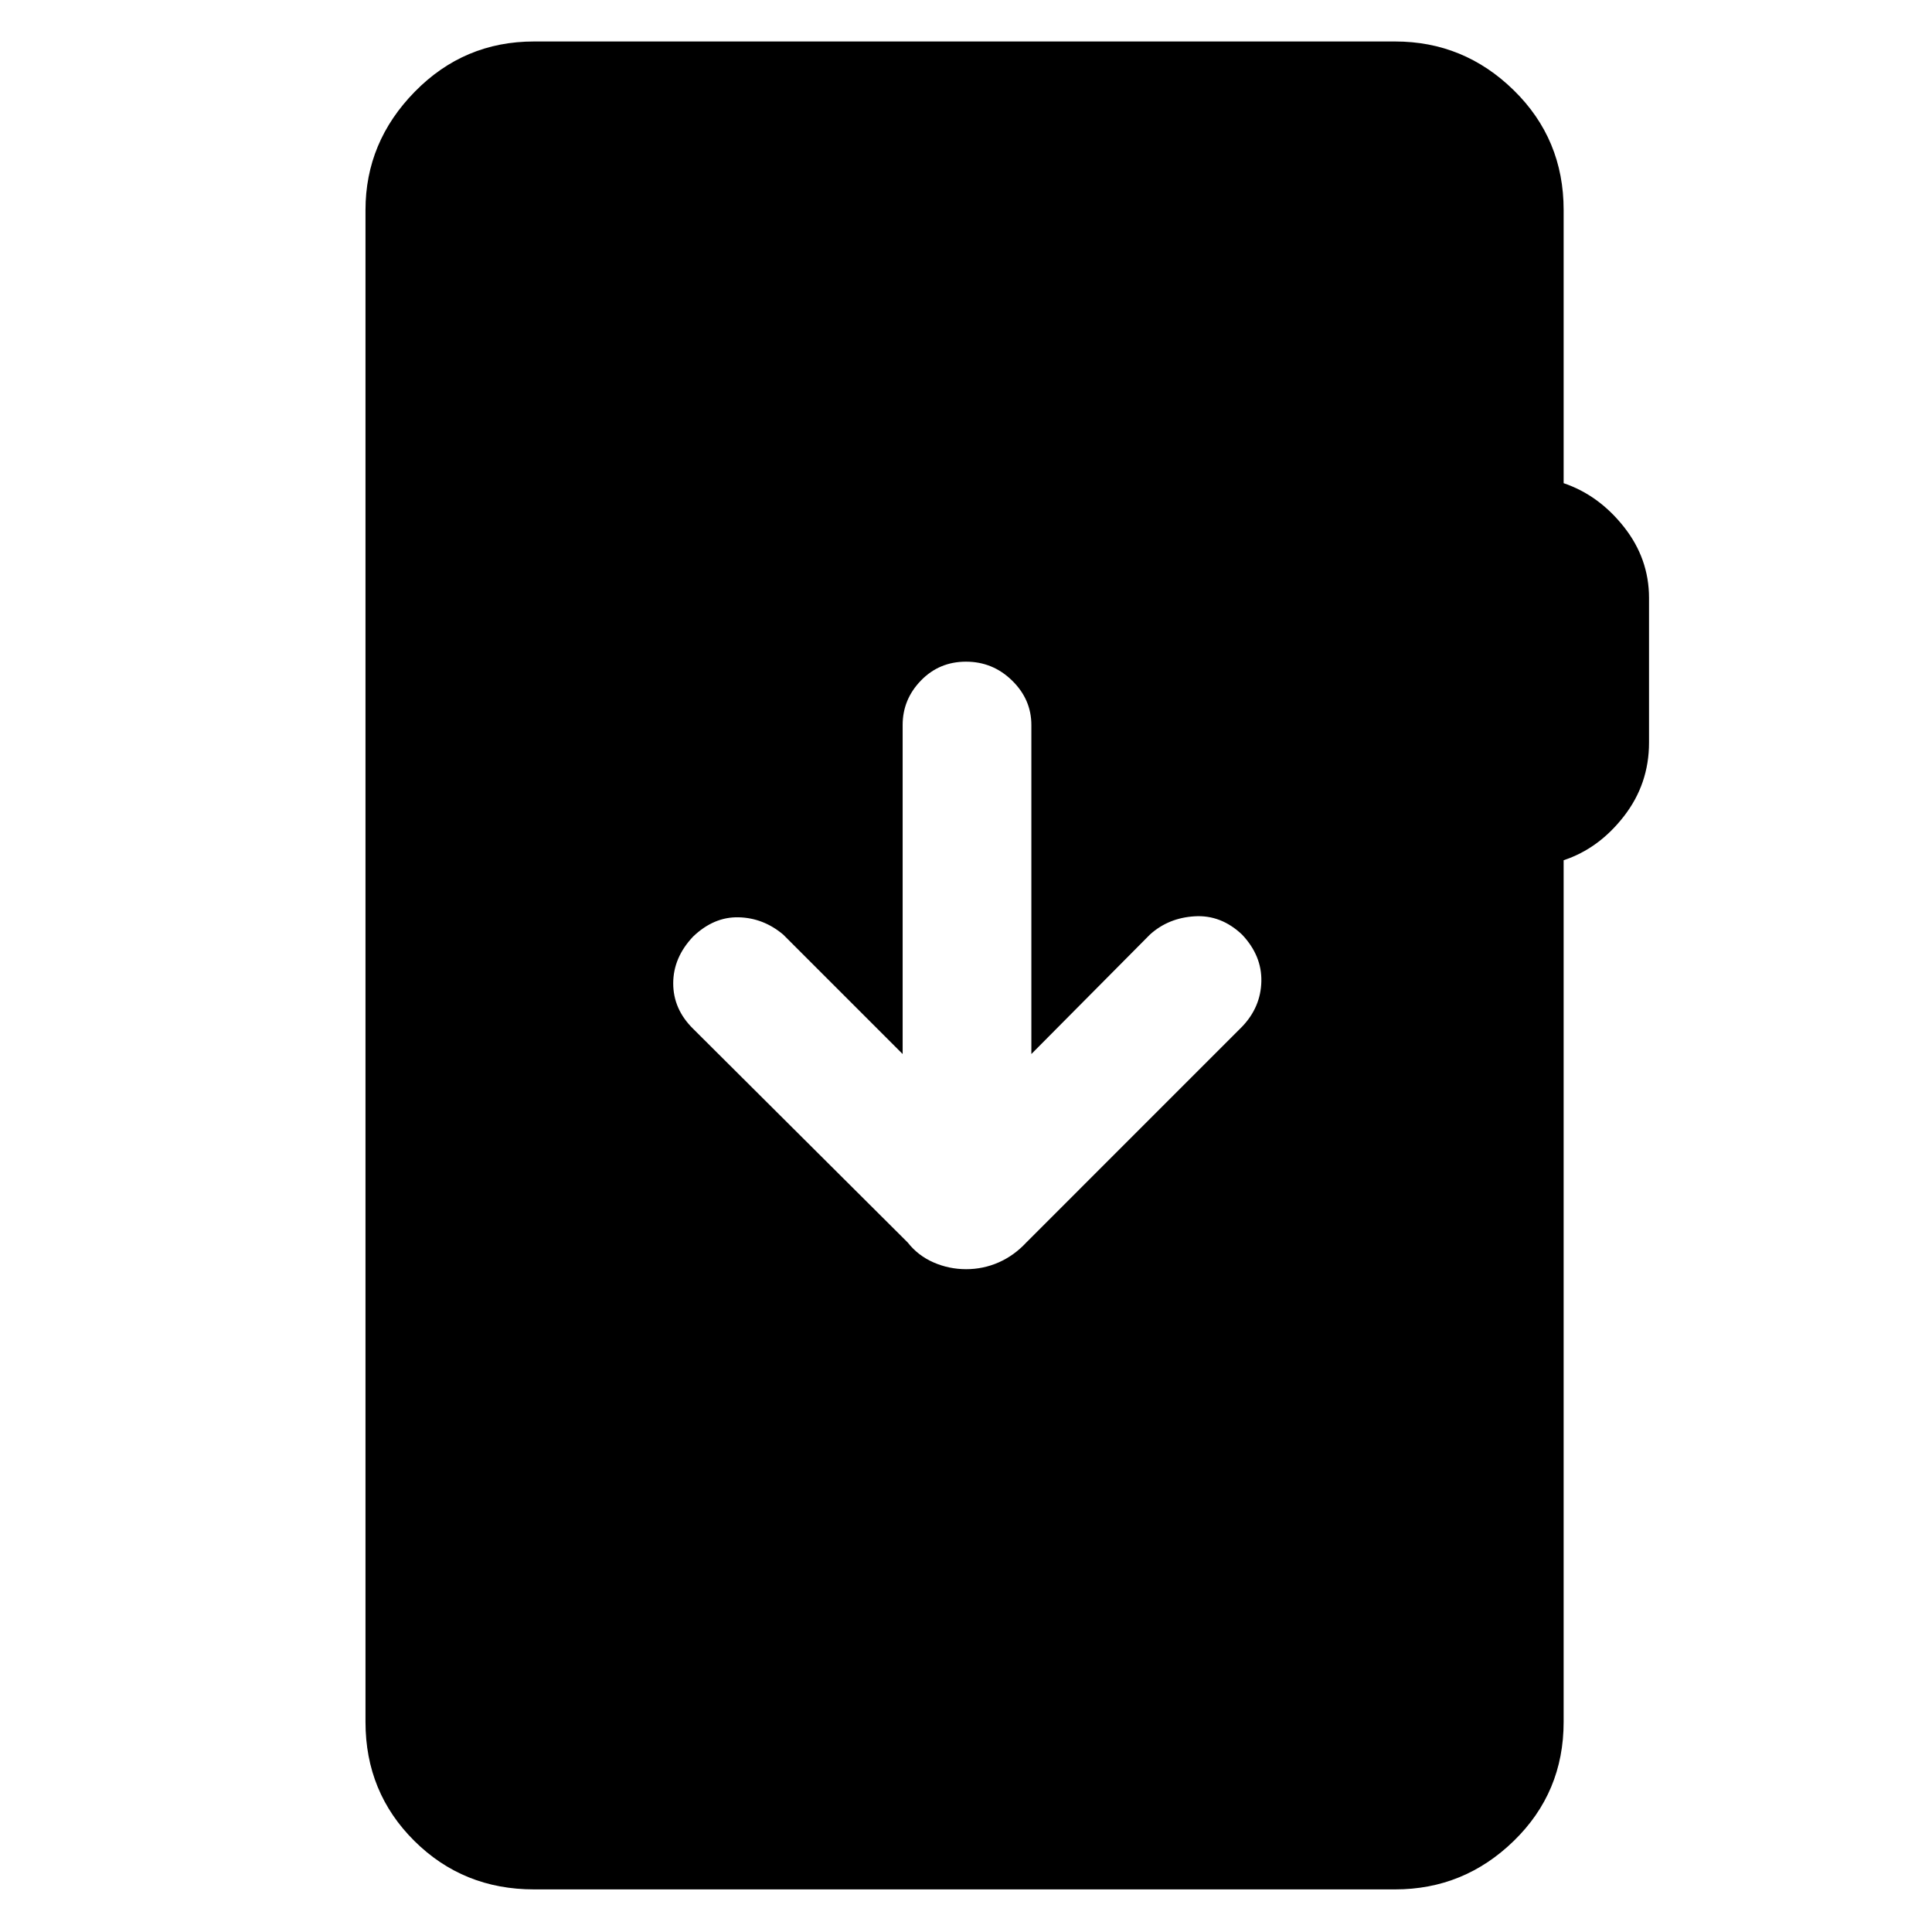 <svg xmlns="http://www.w3.org/2000/svg" height="48" viewBox="0 -960 960 960" width="48"><path d="M265.35-21.17q-35.22 0-59.48-24.1-24.26-24.09-24.26-59.08v-751.3q0-33.79 24.48-58.76 24.47-24.98 59.26-24.98h427.87q34.22 0 58.98 24.26 24.76 24.26 24.76 59.48v135.74q17.43 5.91 29.93 21.69 12.5 15.79 12.5 35.35V-591q0 20.57-12.5 36.63-12.5 16.07-29.93 21.81v428.21q0 34.99-24.76 59.08-24.76 24.1-58.98 24.1H265.35Zm214.71-308.18q8.51 0 16.17-3.37 7.67-3.38 13.73-9.89l107.21-107.22q9.31-9.72 9.59-22.53.28-12.81-9.59-23.25-10.43-9.87-23.53-9.09-13.1.79-22.25 9.09l-58.91 59.35v-163.48q0-12.74-9.59-22.11T480-631.22q-13.3 0-22.39 9.37t-9.09 22.11v163.48l-59.35-59.35q-9.87-8.3-22.18-8.59-12.31-.28-22.6 9.59-9.87 10.44-9.87 23.24 0 12.81 9.87 22.54l106.65 106.22q5.1 6.51 12.81 9.89 7.71 3.37 16.21 3.37Z"/></svg>